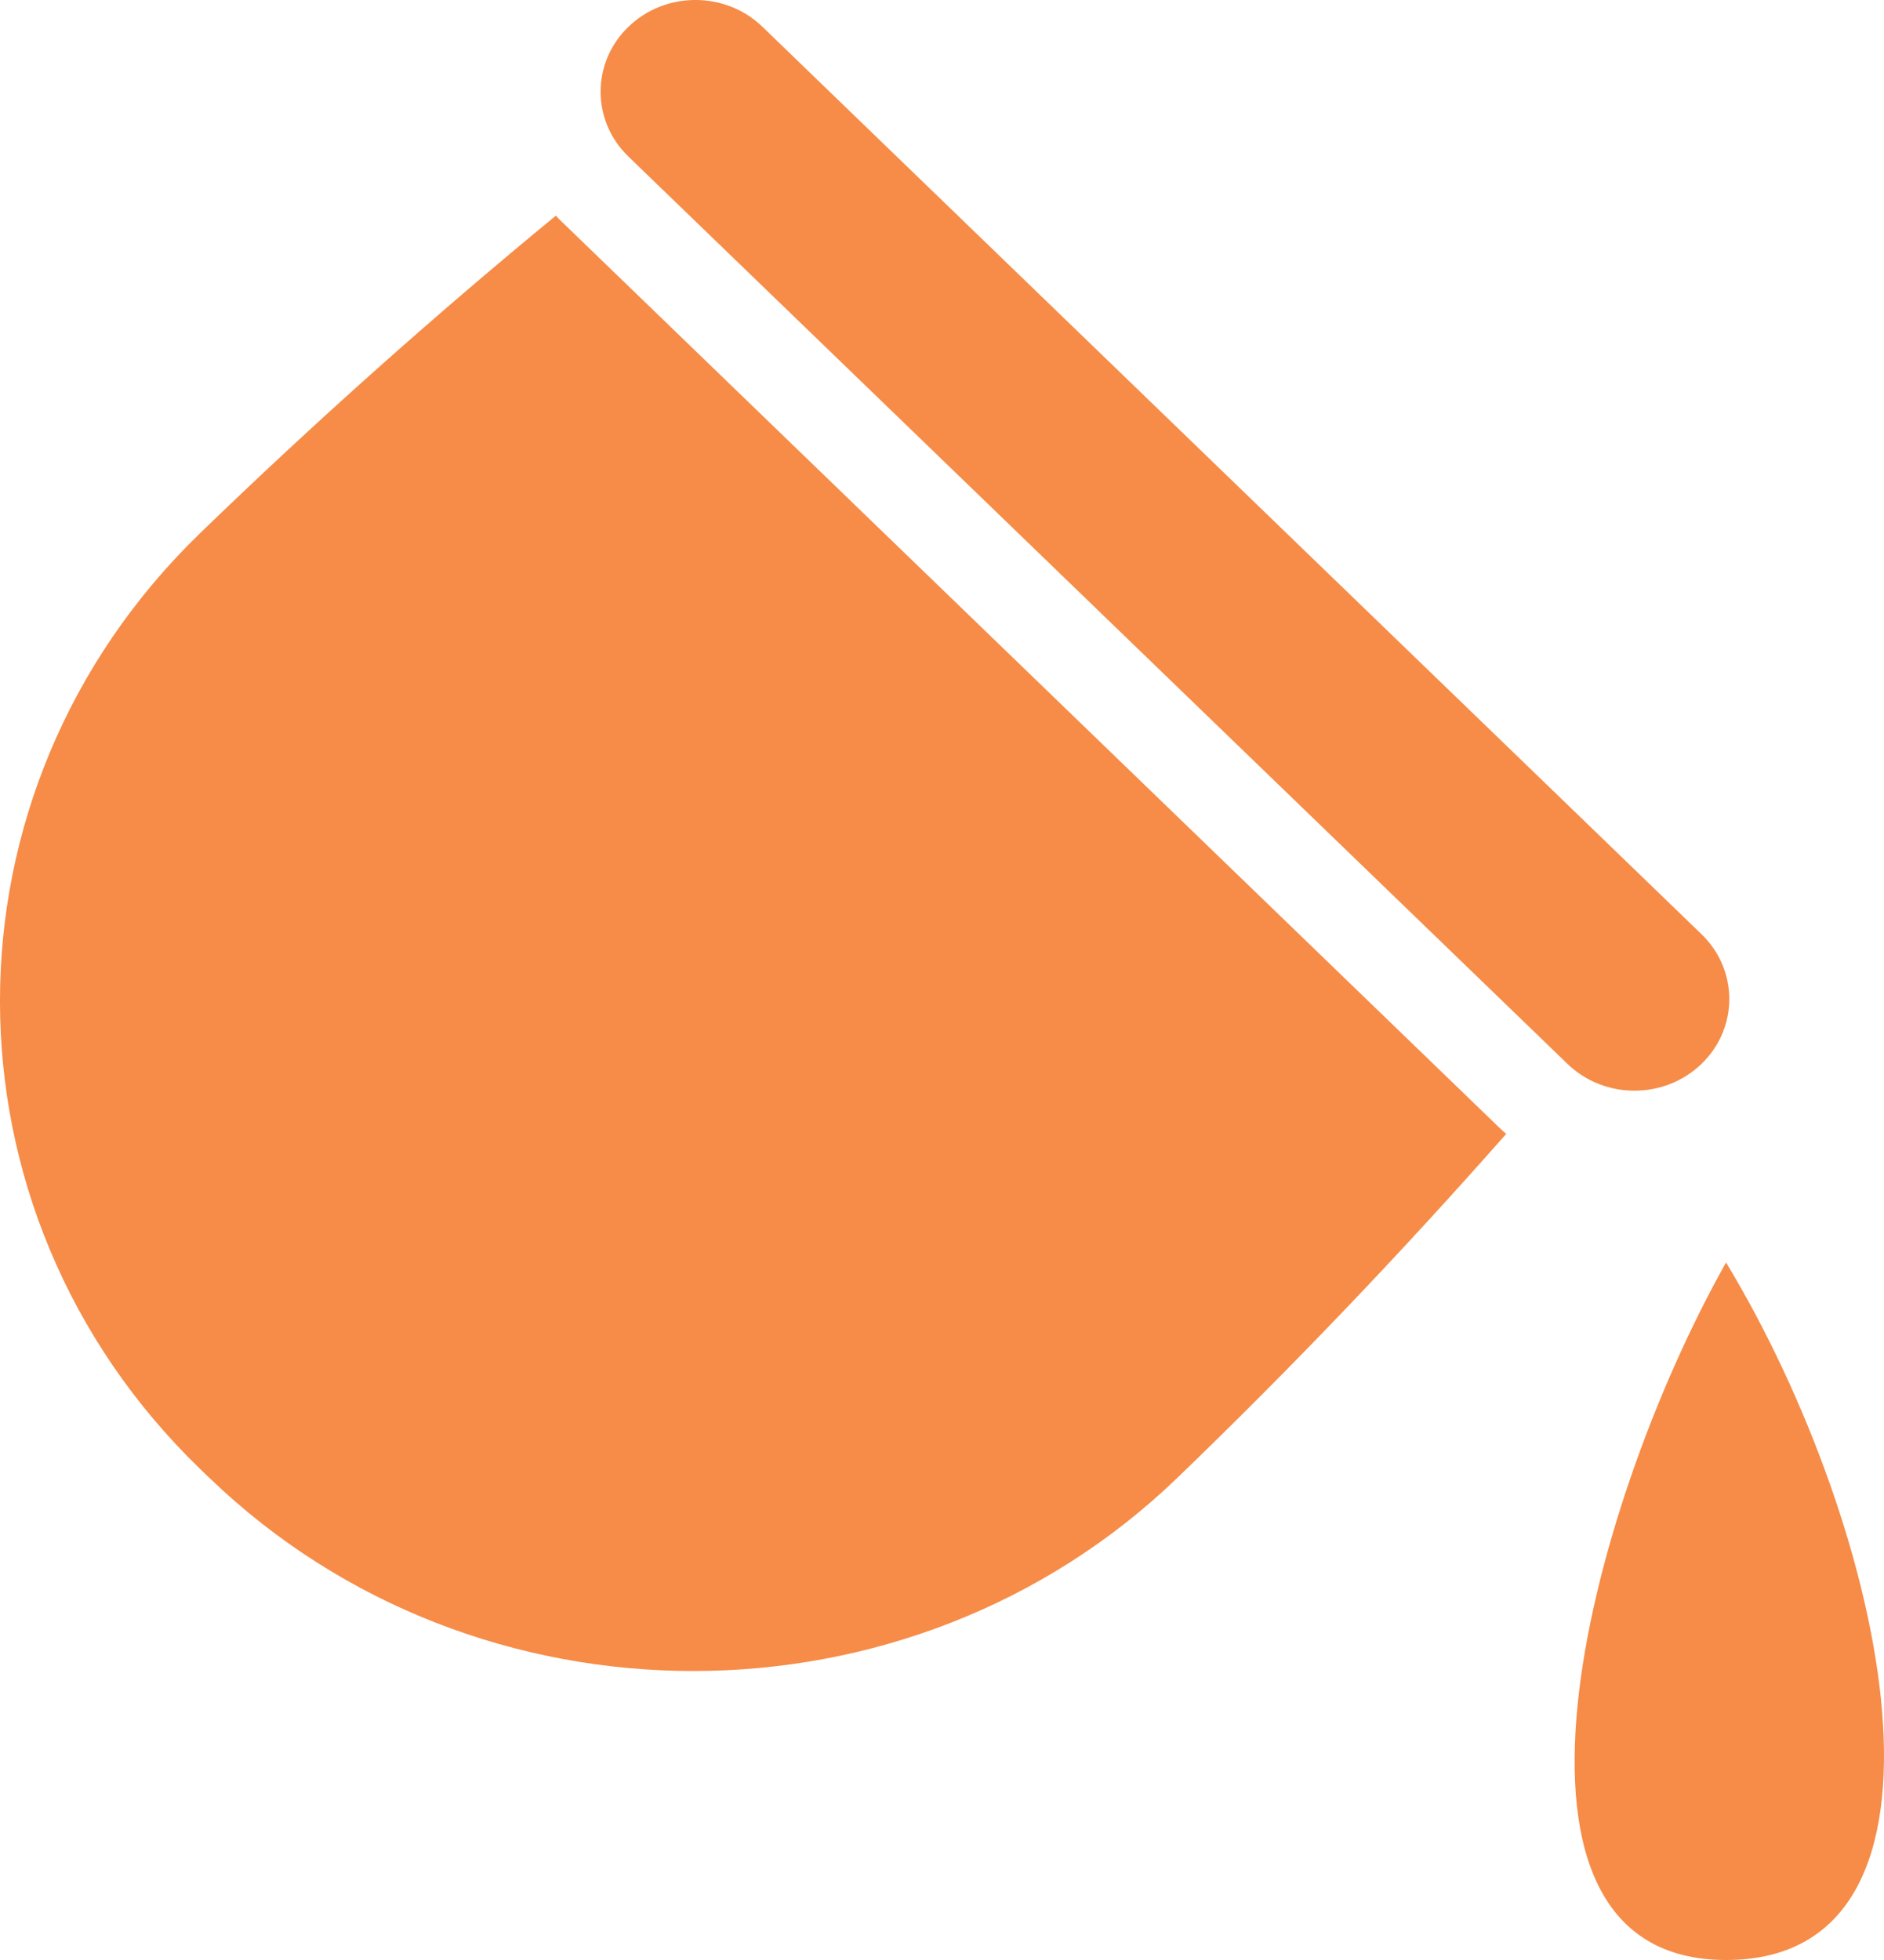 <svg width="25" height="26" viewBox="0 0 25 26" fill="none" xmlns="http://www.w3.org/2000/svg">
<path d="M19.987 15.041C19.96 15.019 19.934 14.996 19.909 14.972L7.448 2.935C7.423 2.911 7.399 2.886 7.377 2.86C5.741 4.205 4.167 5.61 2.654 7.074C-0.885 10.5 -0.885 16.059 2.654 19.485L2.777 19.603C6.323 23.021 12.077 23.021 15.624 19.603C17.14 18.142 18.594 16.621 19.987 15.041Z" fill="#F68C47"/>
<path d="M22.579 12.393L10.118 0.356C9.627 -0.119 8.83 -0.119 8.338 0.356C7.847 0.831 7.847 1.601 8.338 2.076L20.799 14.112C21.29 14.587 22.087 14.587 22.579 14.112C23.07 13.637 23.07 12.868 22.579 12.393Z" fill="#F68C47"/>
<path d="M22.904 16.747C21.023 20.094 19.529 26 22.904 26C26.279 26 25.052 20.302 22.904 16.747Z" fill="#F68C47"/>
</svg>
